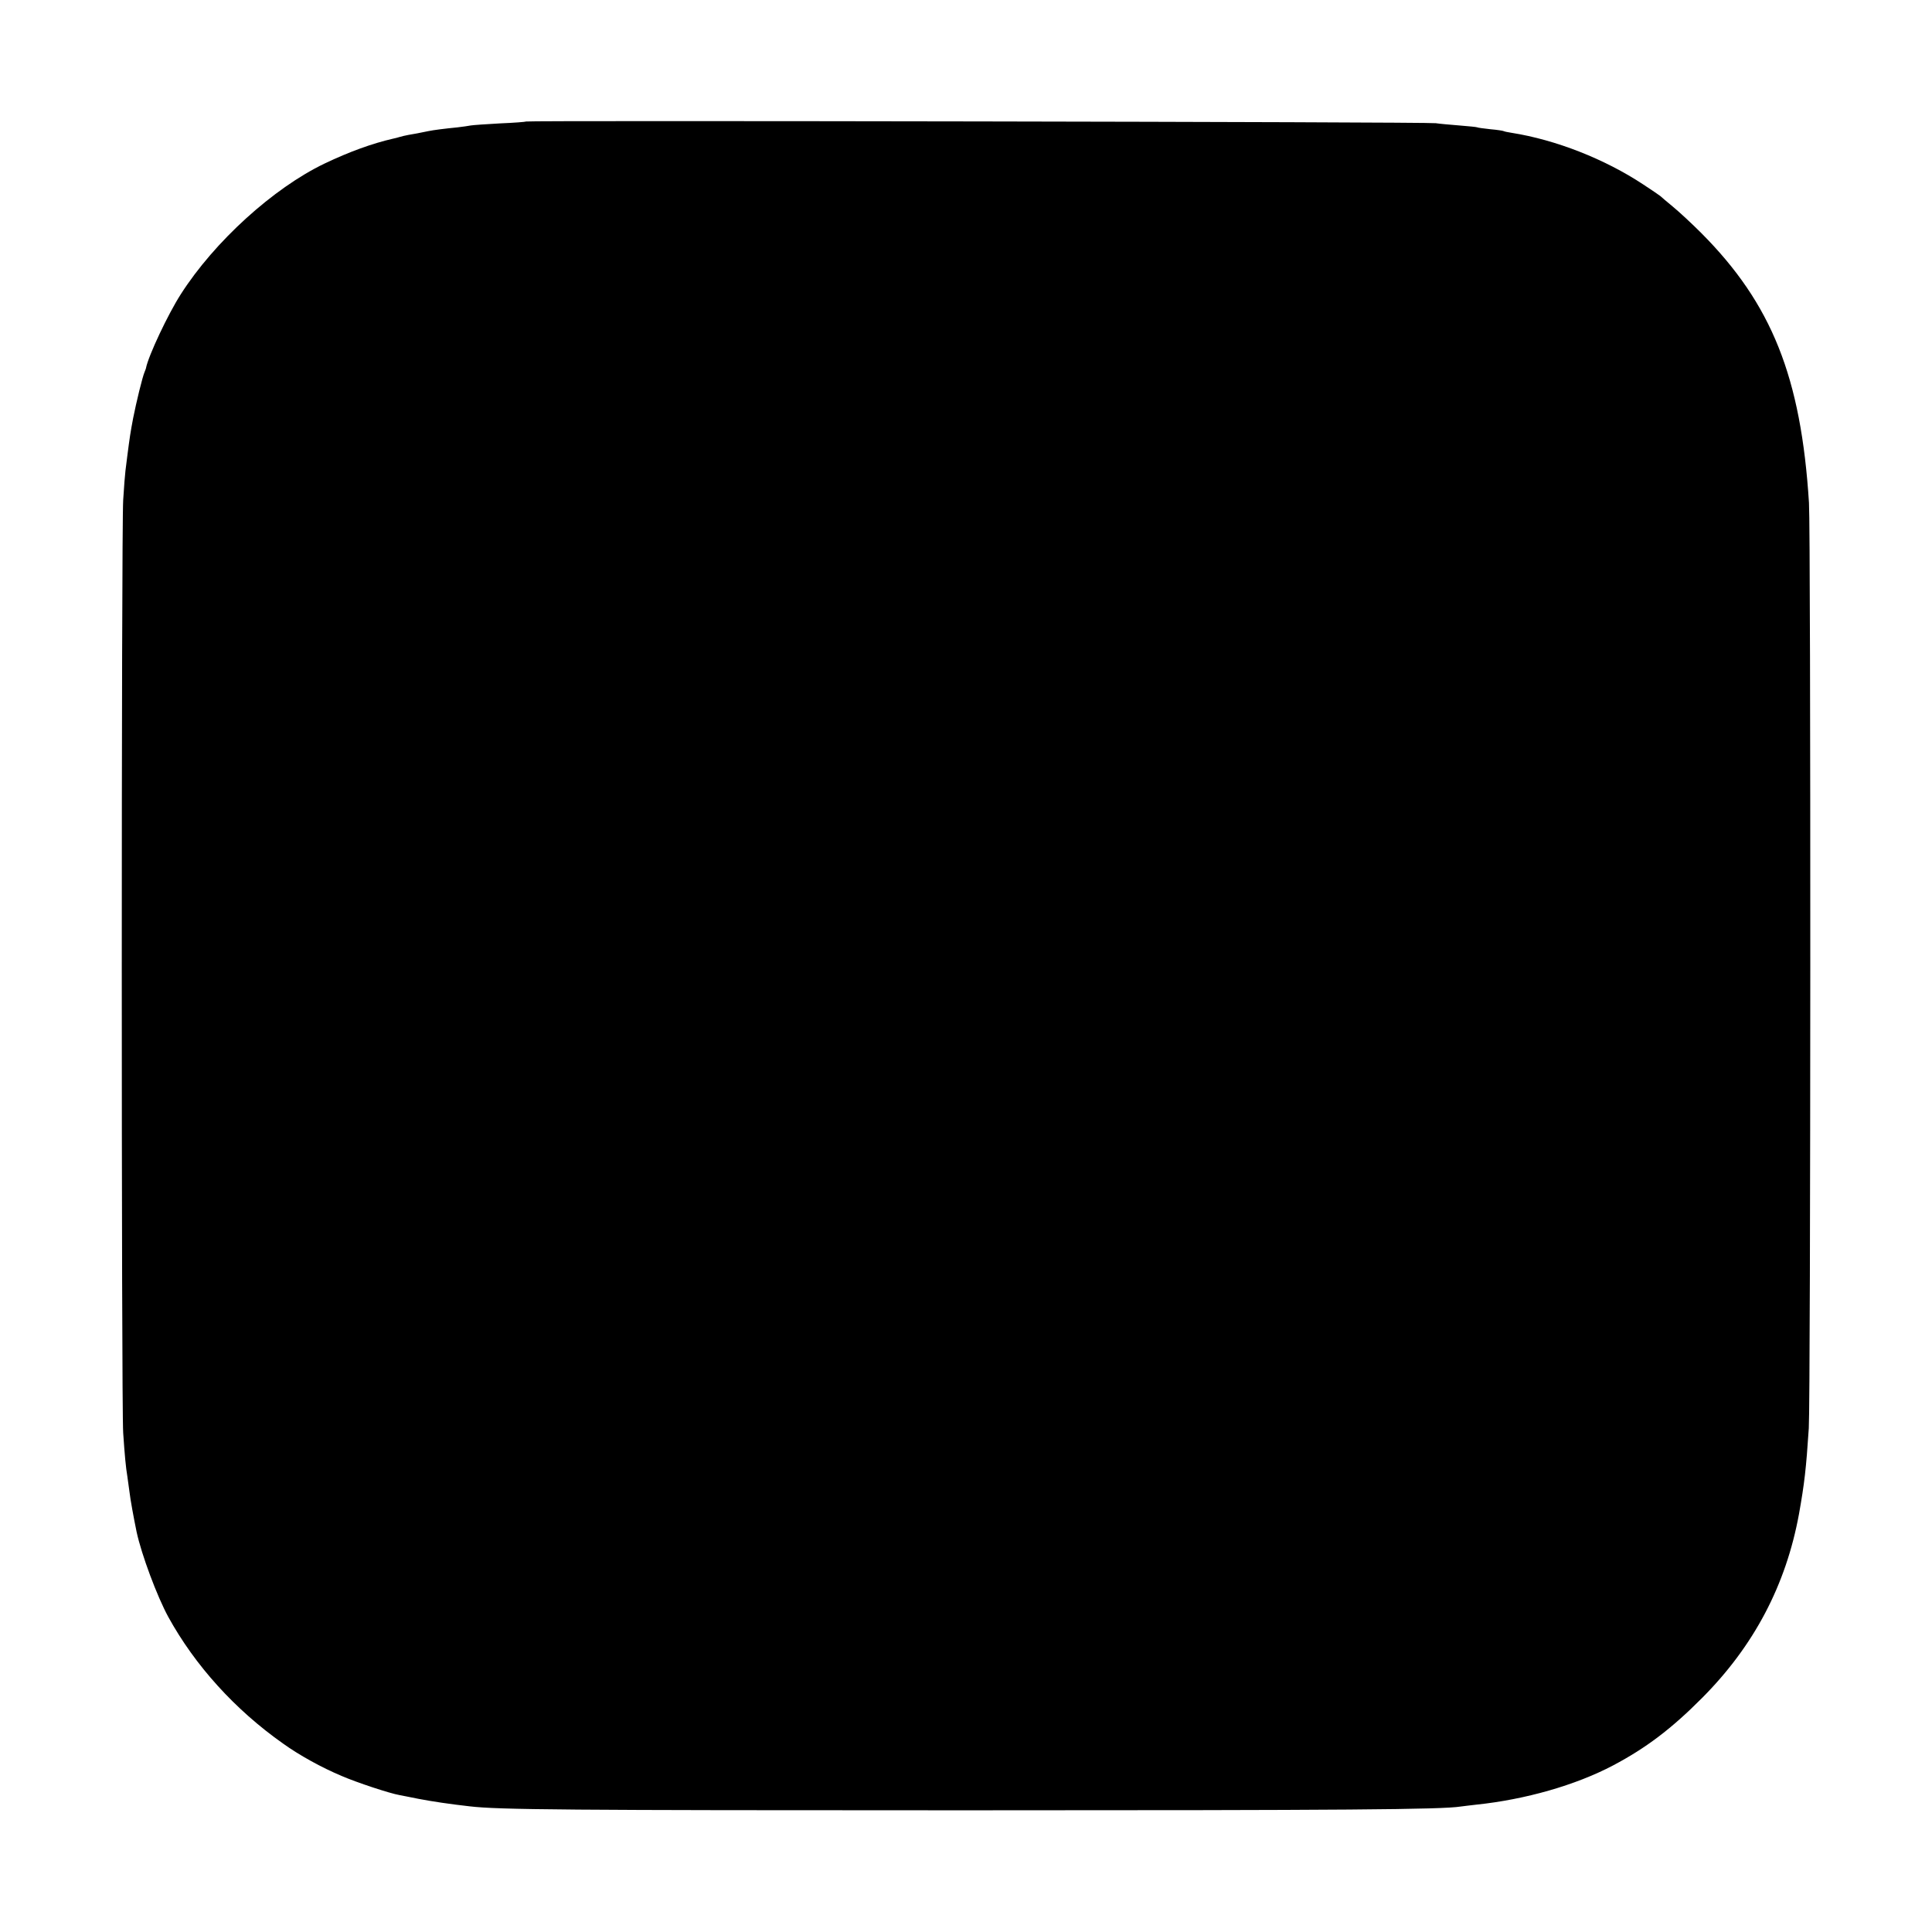 <?xml version="1.0" standalone="no"?>
<!DOCTYPE svg PUBLIC "-//W3C//DTD SVG 20010904//EN"
 "http://www.w3.org/TR/2001/REC-SVG-20010904/DTD/svg10.dtd">
<svg version="1.0" xmlns="http://www.w3.org/2000/svg"
 width="1024pt" height="1024pt" viewBox="0 0 1024 1024"
 preserveAspectRatio="xMidYMid meet">
<g transform="translate(0,1024) scale(0.1,-0.1)"
fill="#000000" stroke="none">
<path d="M2789 9596 c-2 -2 -65 -7 -139 -10 -74 -4 -144 -9 -155 -11 -11 -2
-42 -7 -70 -10 -70 -7 -126 -14 -155 -20 -47 -10 -75 -15 -105 -20 -16 -3 -38
-8 -47 -11 -9 -3 -25 -7 -35 -9 -109 -25 -231 -69 -363 -132 -271 -130 -584
-414 -762 -693 -68 -106 -171 -325 -184 -390 0 -3 -4 -12 -7 -20 -12 -27 -45
-164 -61 -245 -15 -79 -18 -100 -31 -200 -3 -27 -8 -63 -10 -80 -2 -16 -8 -86
-12 -155 -10 -162 -10 -4800 0 -4945 8 -119 14 -183 22 -230 2 -16 7 -52 11
-80 5 -44 23 -141 38 -214 26 -121 109 -343 168 -451 142 -258 354 -492 608
-671 86 -62 206 -128 311 -172 81 -35 254 -92 305 -101 13 -3 59 -11 101 -20
73 -14 166 -28 273 -40 153 -18 505 -21 2615 -21 2040 0 2536 4 2637 20 13 2
50 6 83 10 259 27 526 103 725 208 174 92 309 194 471 357 276 277 445 599
514 975 29 163 38 240 52 455 10 157 11 4742 1 4905 -42 666 -197 1055 -572
1431 -50 50 -118 113 -151 140 -33 27 -62 52 -65 55 -3 3 -43 30 -90 61 -204
135 -464 237 -698 274 -20 3 -39 7 -42 9 -3 2 -35 7 -70 10 -36 4 -67 8 -70
10 -3 2 -46 6 -95 10 -50 4 -106 9 -125 12 -38 7 -4814 15 -4821 9z"/>
</g>
</svg>
